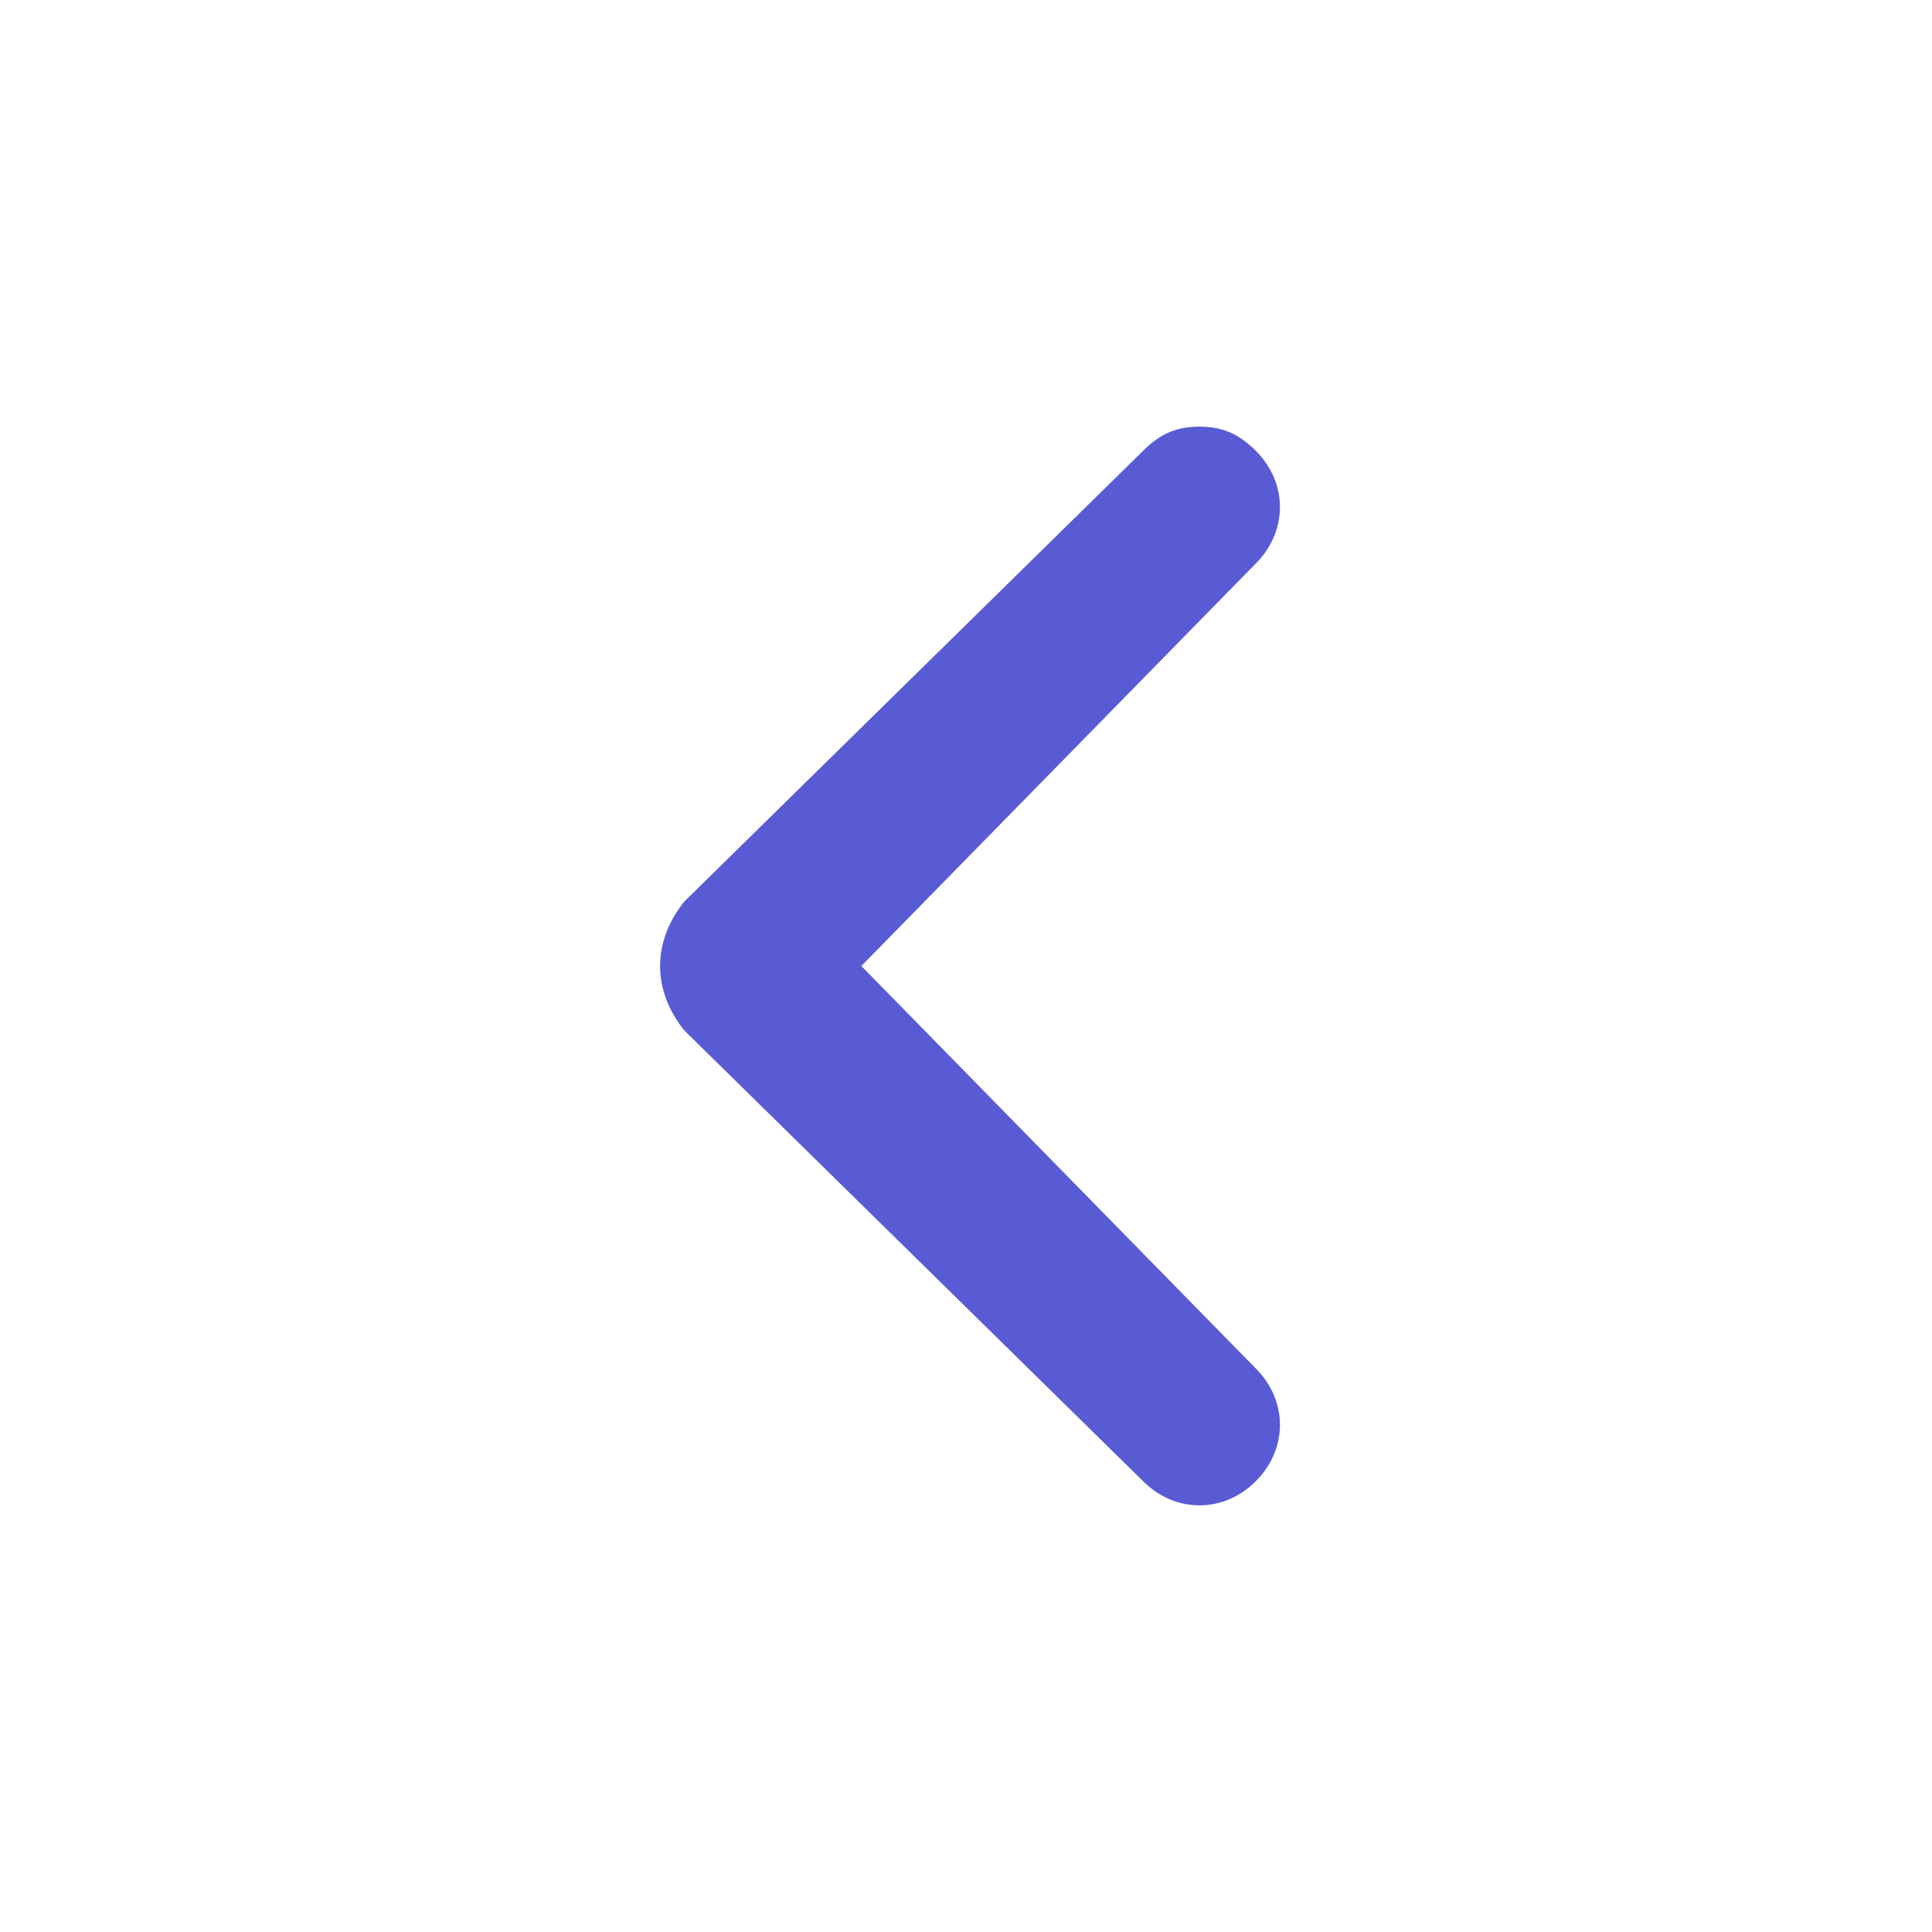 <svg xmlns="http://www.w3.org/2000/svg" viewBox="0 0 24 24"><path d="m8.5 12.8 5.7 5.6c.4.4 1 .4 1.4 0 .4-.4.4-1 0-1.4l-4.9-5 4.9-5c.4-.4.4-1 0-1.4-.2-.2-.4-.3-.7-.3-.3 0-.5.1-.7.3l-5.7 5.6c-.4.5-.4 1.1 0 1.6 0-.1 0-.1 0 0z" fill="#595bd4" class="color000000 svgShape"></path></svg>